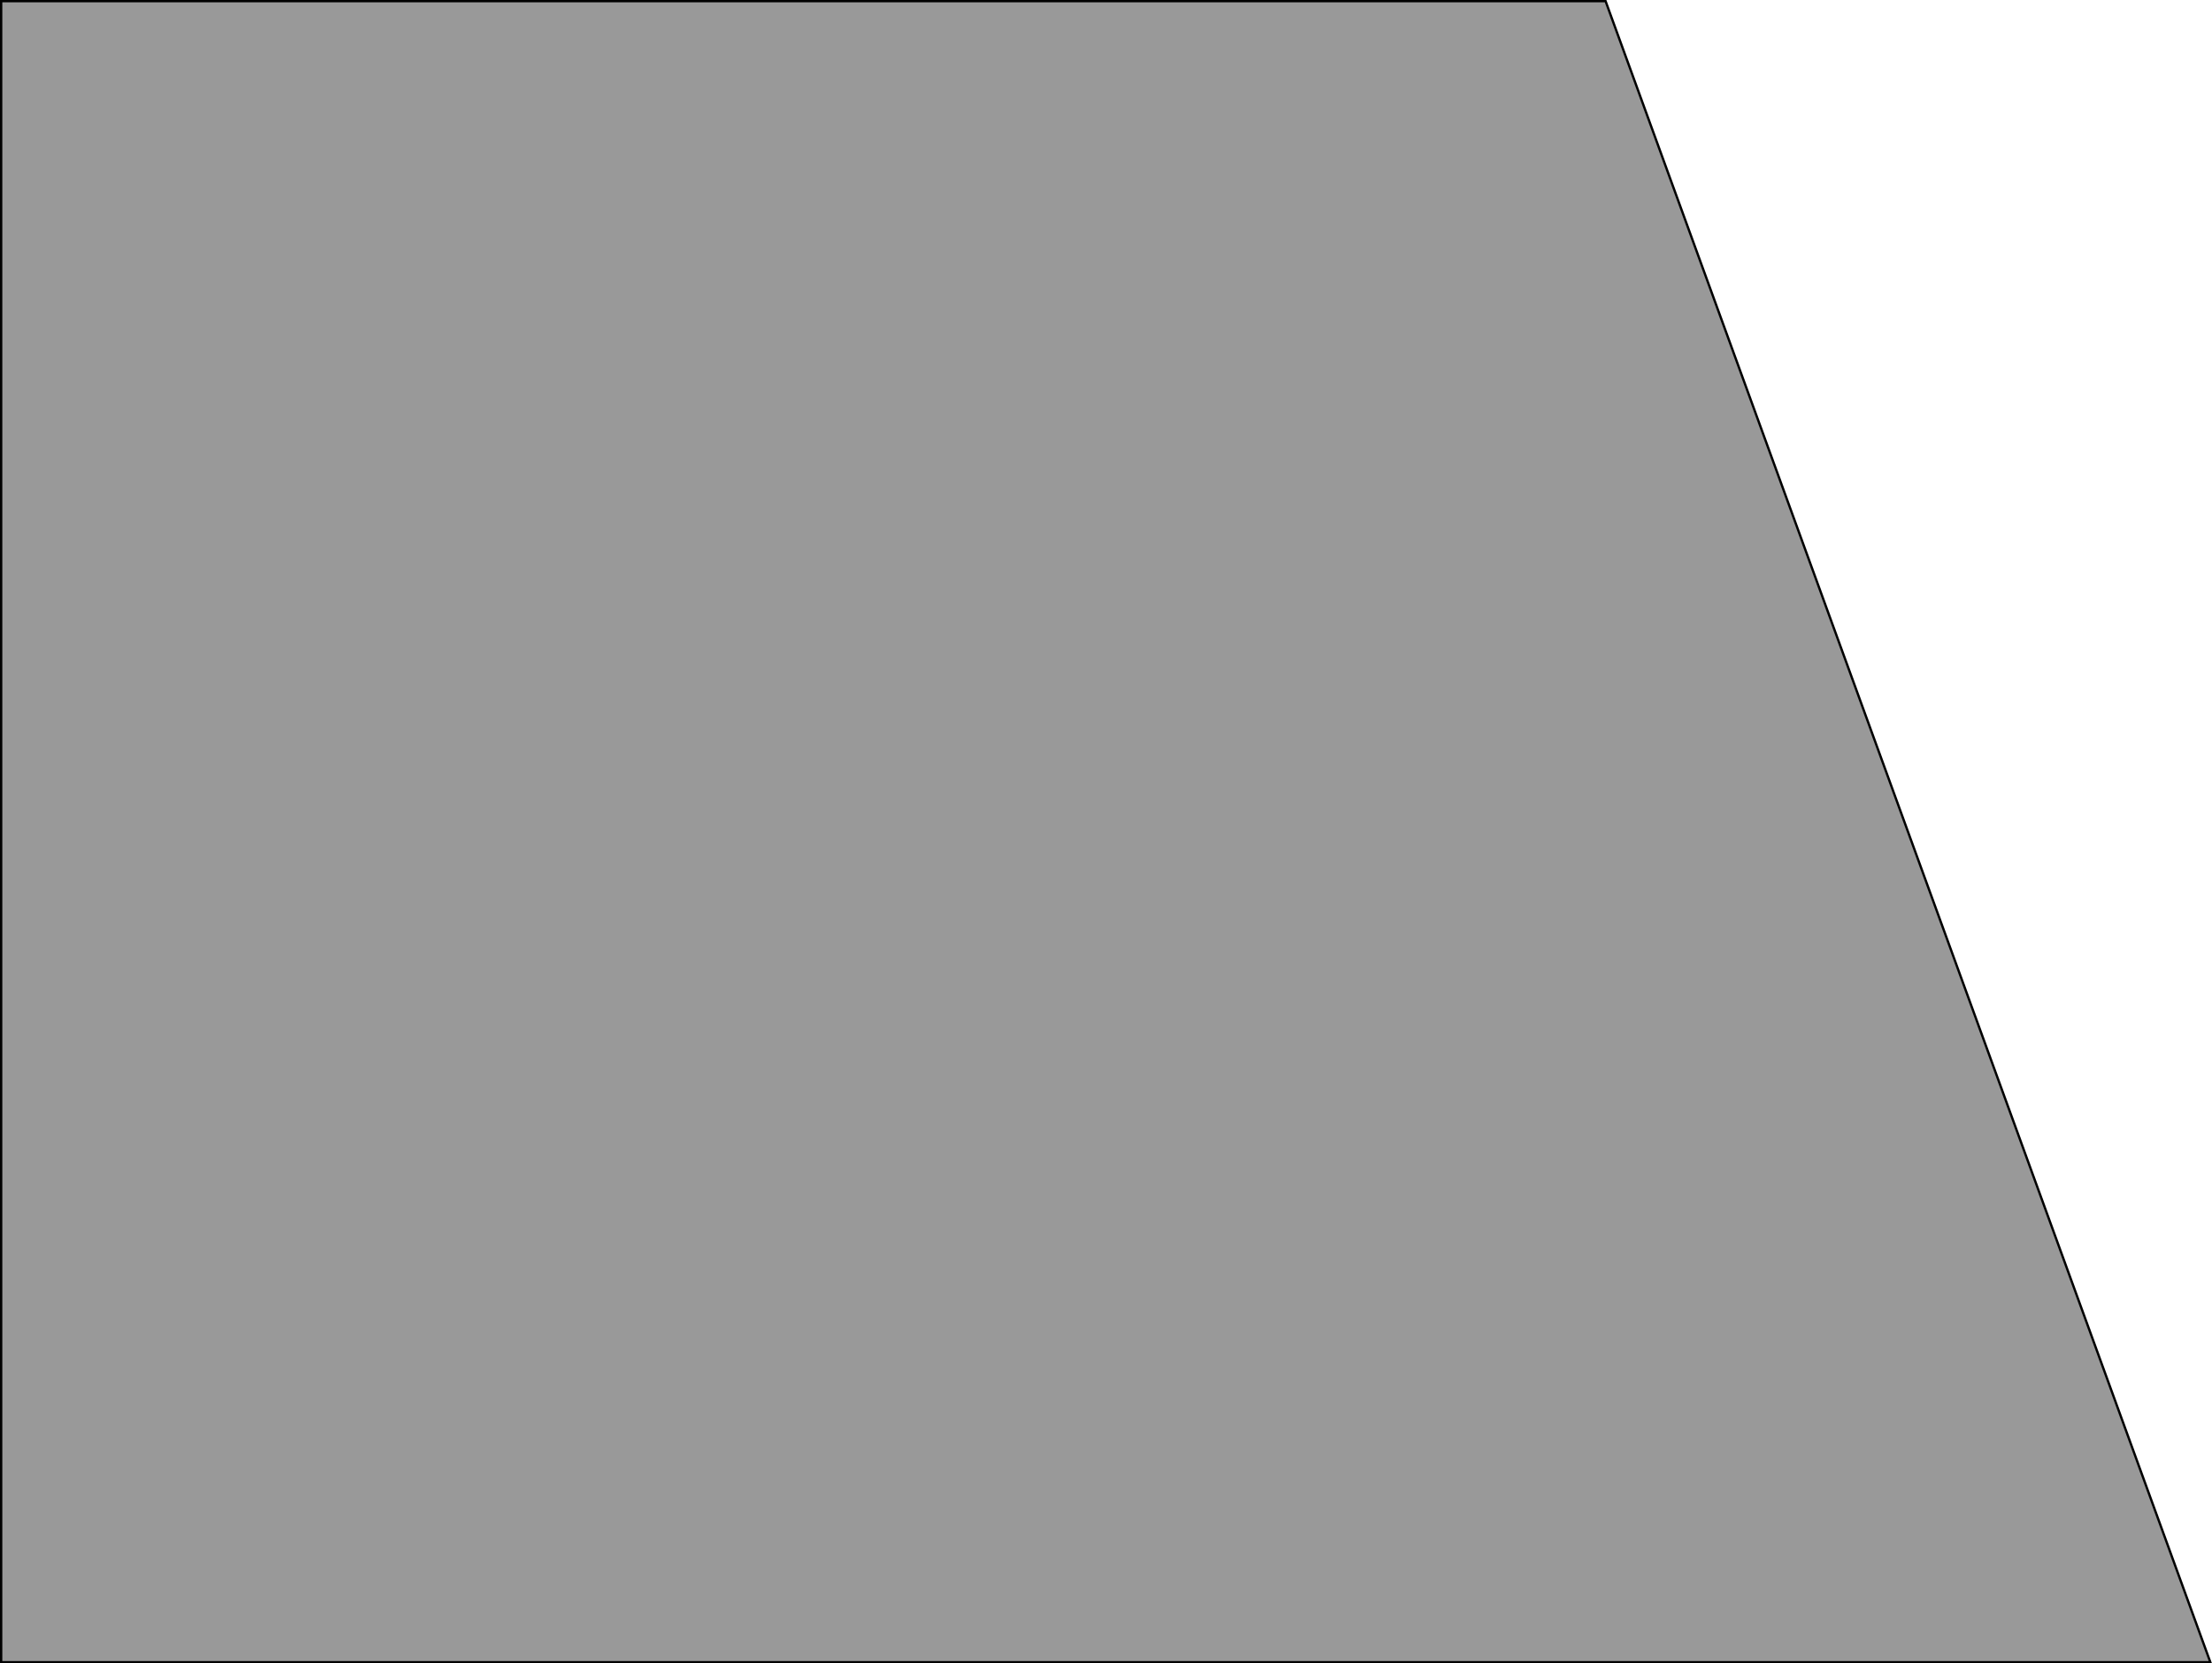 <svg xmlns="http://www.w3.org/2000/svg" viewBox="0 0 957.23 720"><defs><style>.cls-1{fill:#999;}</style></defs><title>female</title><g id="Layer_2" data-name="Layer 2"><g id="Layer_1-2" data-name="Layer 1"><polygon class="cls-1" points="0.5 719.5 0.5 0.5 694.81 0.5 956.51 719.5 0.5 719.5"/><path d="M694.46,1,955.8,719H1V1H694.46m.7-1H0V720H957.23L695.16,0Z"/></g></g></svg>